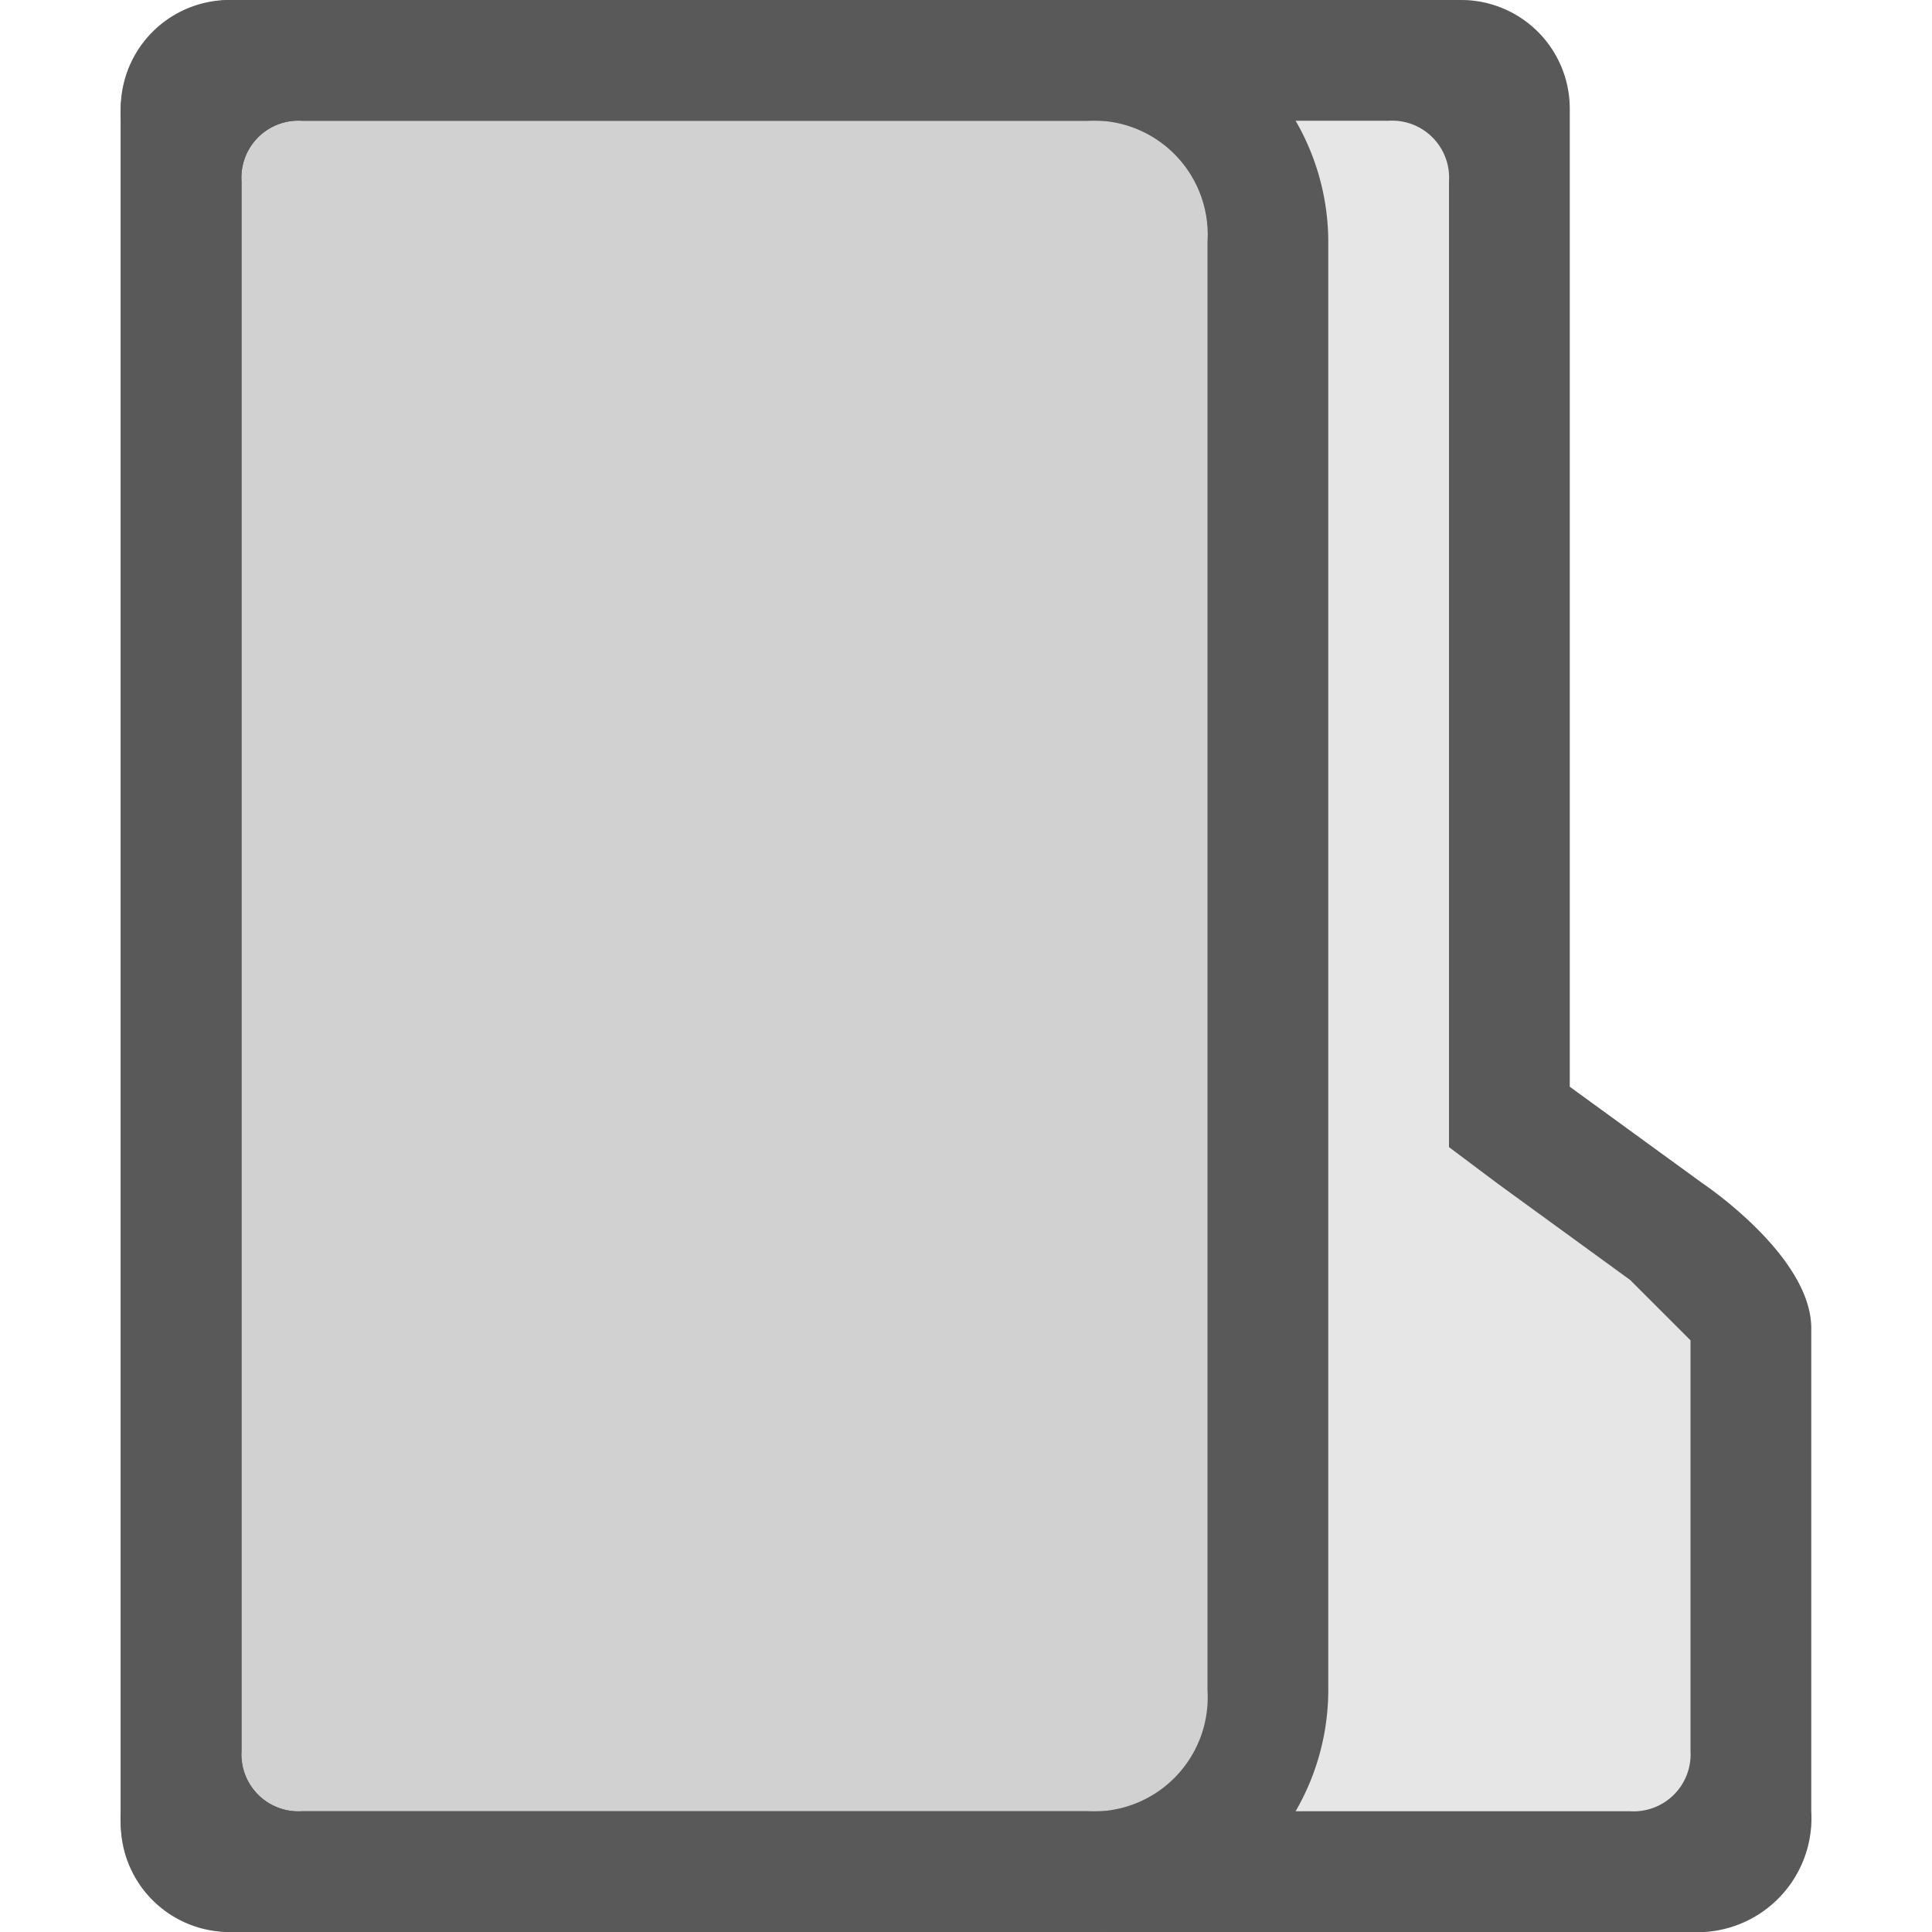<svg xmlns="http://www.w3.org/2000/svg" width="16" height="16" viewBox="0 0 16 16">
  <path d="M15,11c0-.6-.9-1.2-.9-1.2L13,9V.9a.9.9,0,0,0-.9-.9H1.9A.9.9,0,0,0,1,.9V15.1a.9.9,0,0,0,.9.9H14a.945.945,0,0,0,1-1V11Z" fill="#595959" fill-opacity="0.15"/>
  <path d="M14,11.1v3.4a.472.472,0,0,1-.5.5H2.5a.472.472,0,0,1-.5-.5V1.5A.472.472,0,0,1,2.5,1h9a.472.472,0,0,1,.5.5v8l.4.3,1.1.8.5.5m1-.1c0-.6-.9-1.2-.9-1.2L13,9V.9a.9.9,0,0,0-.9-.9H1.9A.9.9,0,0,0,1,.9V15.1a.9.9,0,0,0,.9.9H14a.945.945,0,0,0,1-1V11Z" fill="#595959"/>
  <path d="M11,2A2.006,2.006,0,0,0,9,0H2A.945.945,0,0,0,1,1V15a.945.945,0,0,0,1,1H9a2.006,2.006,0,0,0,2-2V2Z" fill="#595959" fill-opacity="0.15"/>
  <path d="M10,2V14a.945.945,0,0,1-1,1H2.5a.472.472,0,0,1-.5-.5V1.5A.472.472,0,0,1,2.5,1H9a.945.945,0,0,1,1,1m1,0A2.006,2.006,0,0,0,9,0H2A.945.945,0,0,0,1,1V15a.945.945,0,0,0,1,1H9a2.006,2.006,0,0,0,2-2V2Z" fill="#595959"/>
</svg>
